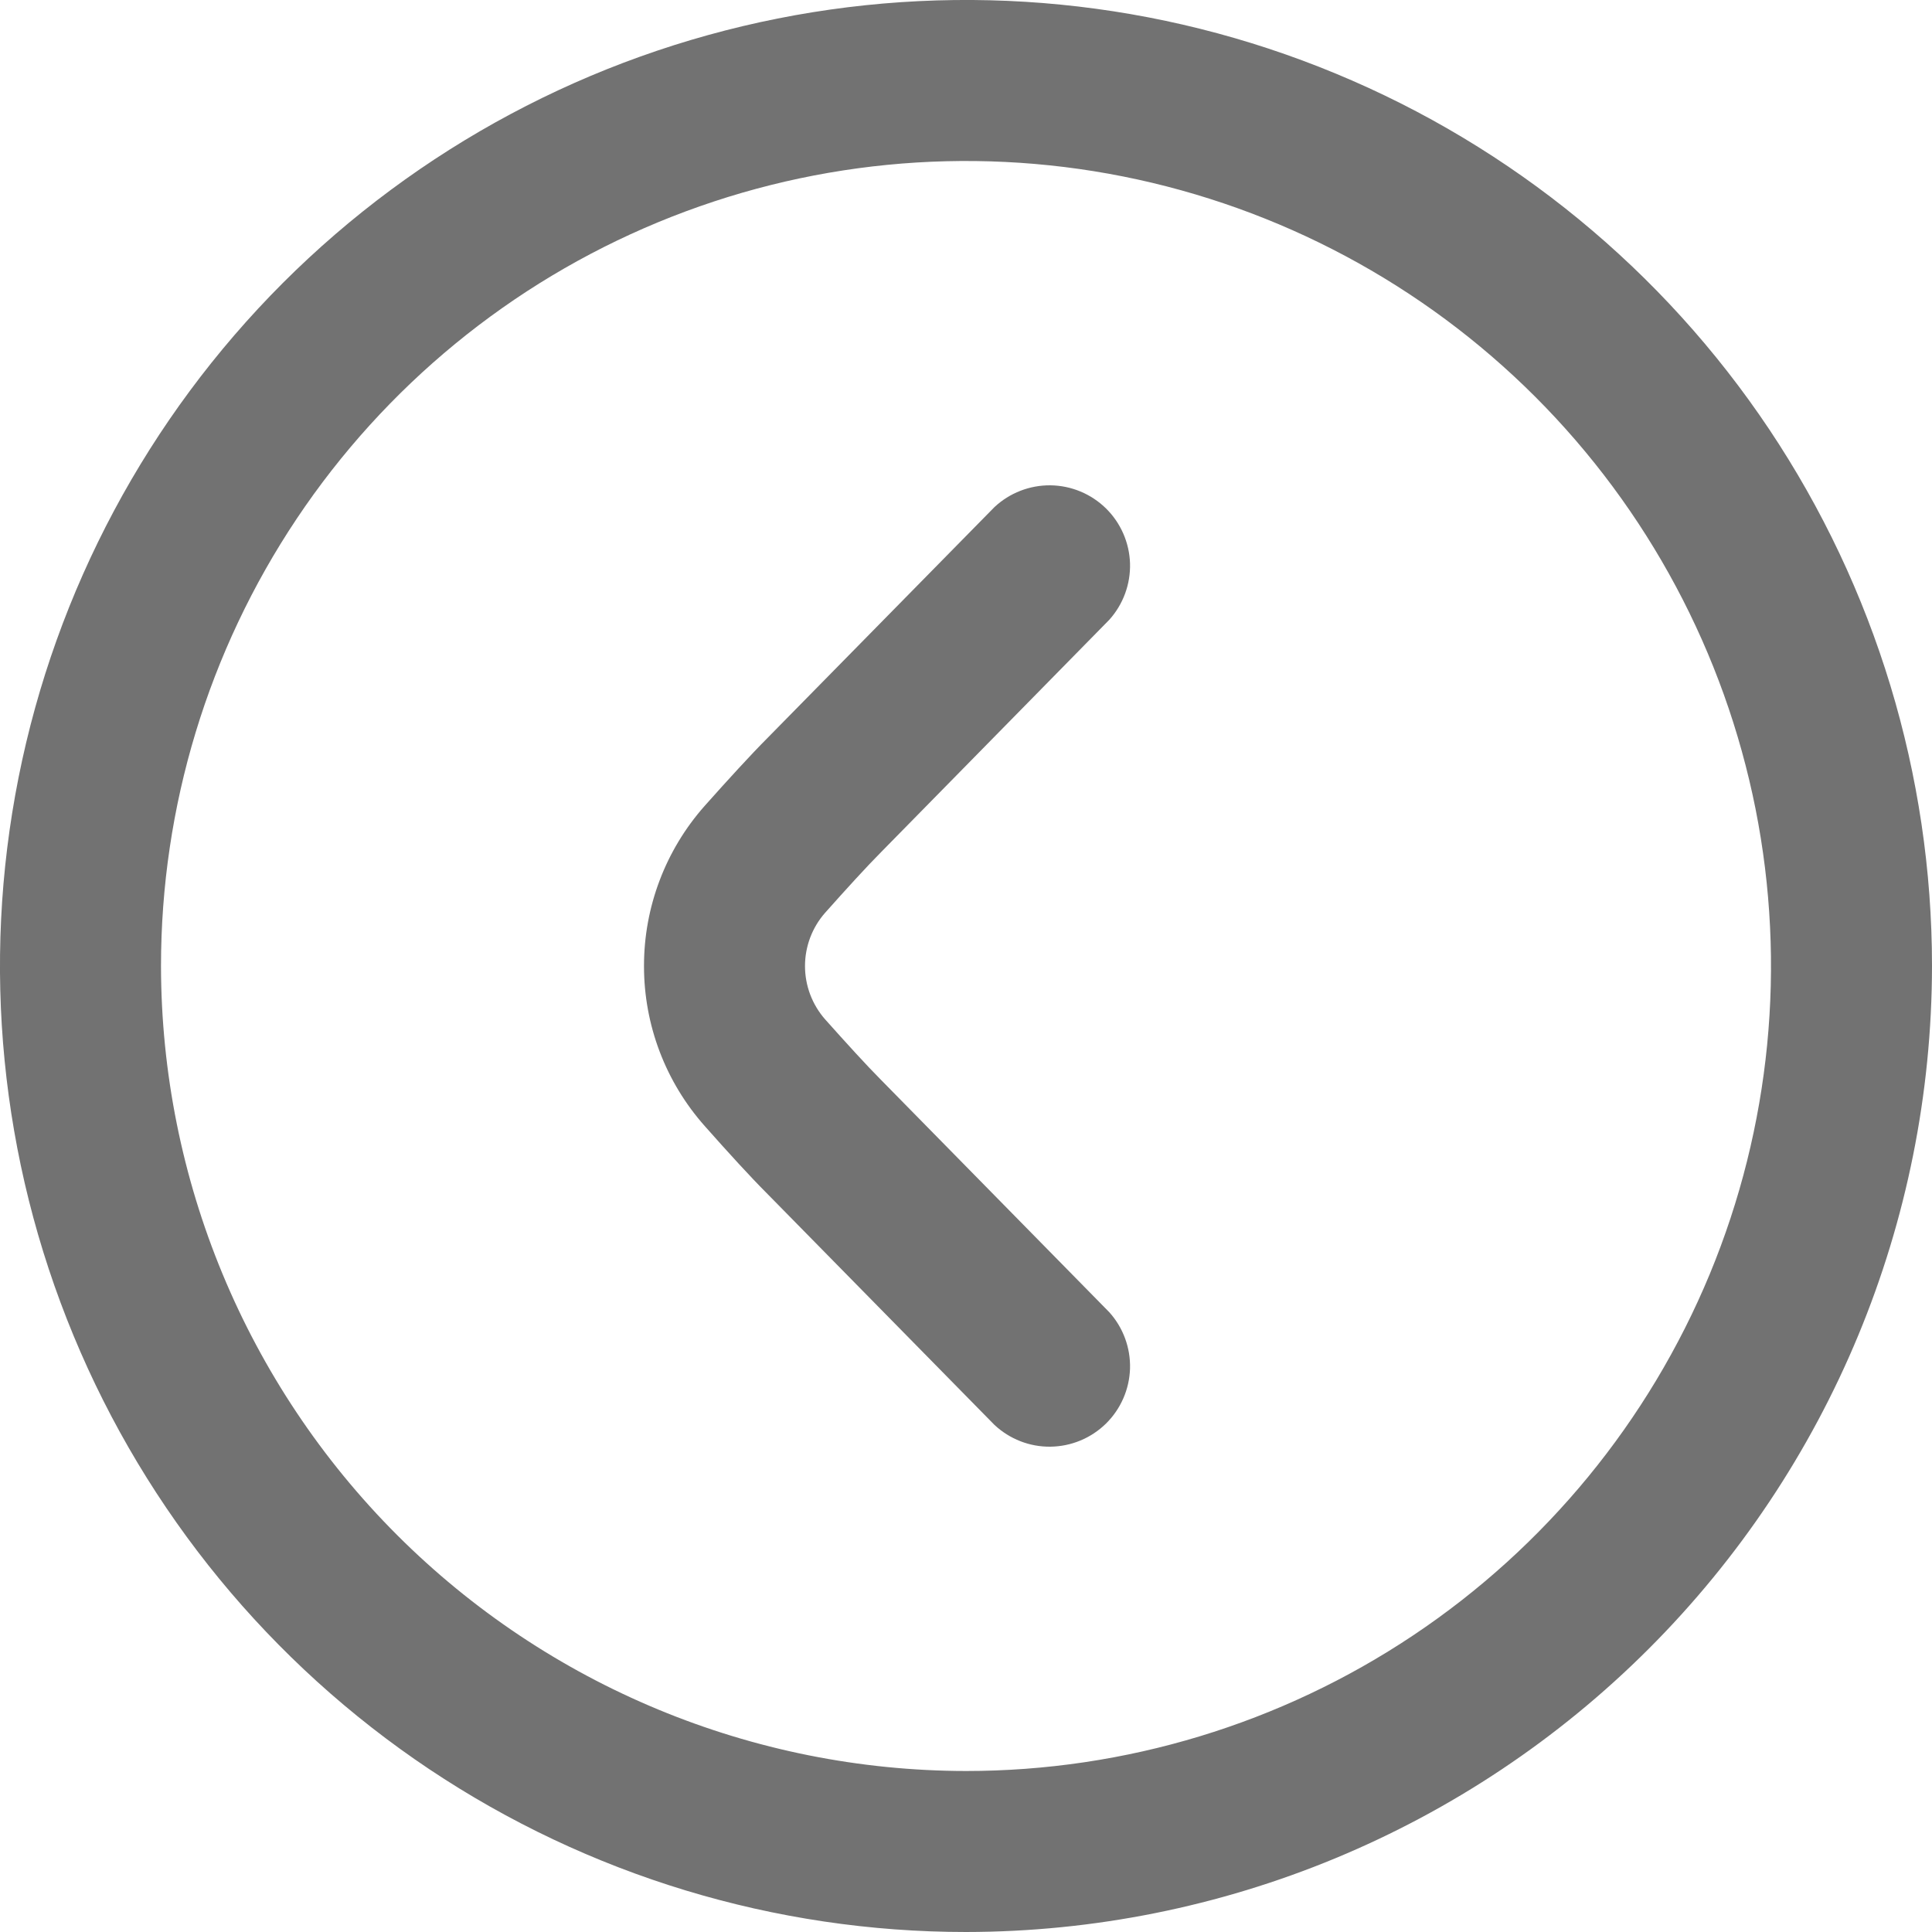 <svg width="30" height="30" viewBox="0 0 30 30" fill="none" xmlns="http://www.w3.org/2000/svg">
<g clip-path="url(#clip0_4_54)">
<path d="M30 15C30 12.033 29.12 9.133 27.472 6.666C25.824 4.2 23.481 2.277 20.74 1.142C17.999 0.006 14.983 -0.291 12.074 0.288C9.164 0.867 6.491 2.296 4.393 4.393C2.296 6.491 0.867 9.164 0.288 12.074C-0.291 14.983 0.006 17.999 1.142 20.74C2.277 23.481 4.2 25.824 6.666 27.472C9.133 29.12 12.033 30 15 30C18.977 29.996 22.79 28.414 25.602 25.602C28.414 22.79 29.996 18.977 30 15ZM2.5 15C2.5 12.528 3.233 10.111 4.607 8.055C5.98 6 7.932 4.398 10.216 3.452C12.501 2.505 15.014 2.258 17.439 2.74C19.863 3.223 22.091 4.413 23.839 6.161C25.587 7.909 26.777 10.137 27.26 12.561C27.742 14.986 27.495 17.5 26.549 19.784C25.602 22.068 24 24.02 21.945 25.393C19.889 26.767 17.472 27.5 15 27.5C11.686 27.496 8.509 26.178 6.165 23.835C3.822 21.491 2.504 18.314 2.5 15Z" fill="#373737" fill-opacity="0.7"/>
<path d="M10 15C9.999 14.085 10.334 13.201 10.94 12.516C11.304 12.107 11.658 11.72 11.911 11.466L15.441 7.875C15.677 7.654 15.988 7.533 16.311 7.536C16.634 7.54 16.942 7.668 17.173 7.894C17.403 8.12 17.537 8.427 17.547 8.749C17.556 9.072 17.44 9.386 17.224 9.625L13.688 13.225C13.454 13.46 13.136 13.81 12.812 14.174C12.611 14.402 12.5 14.696 12.5 15.001C12.5 15.305 12.611 15.599 12.812 15.828C13.135 16.19 13.453 16.54 13.679 16.767L17.224 20.375C17.44 20.614 17.556 20.928 17.547 21.251C17.537 21.573 17.403 21.88 17.173 22.106C16.942 22.332 16.634 22.46 16.311 22.464C15.988 22.468 15.677 22.346 15.441 22.125L11.905 18.527C11.655 18.277 11.305 17.894 10.944 17.486C10.335 16.801 9.999 15.916 10 15Z" fill="#373737" fill-opacity="0.7"/>
</g>
<defs>
<clipPath id="clip0_4_54">
<rect width="30" height="30" fill="white"/>
</clipPath>
</defs>
</svg>
